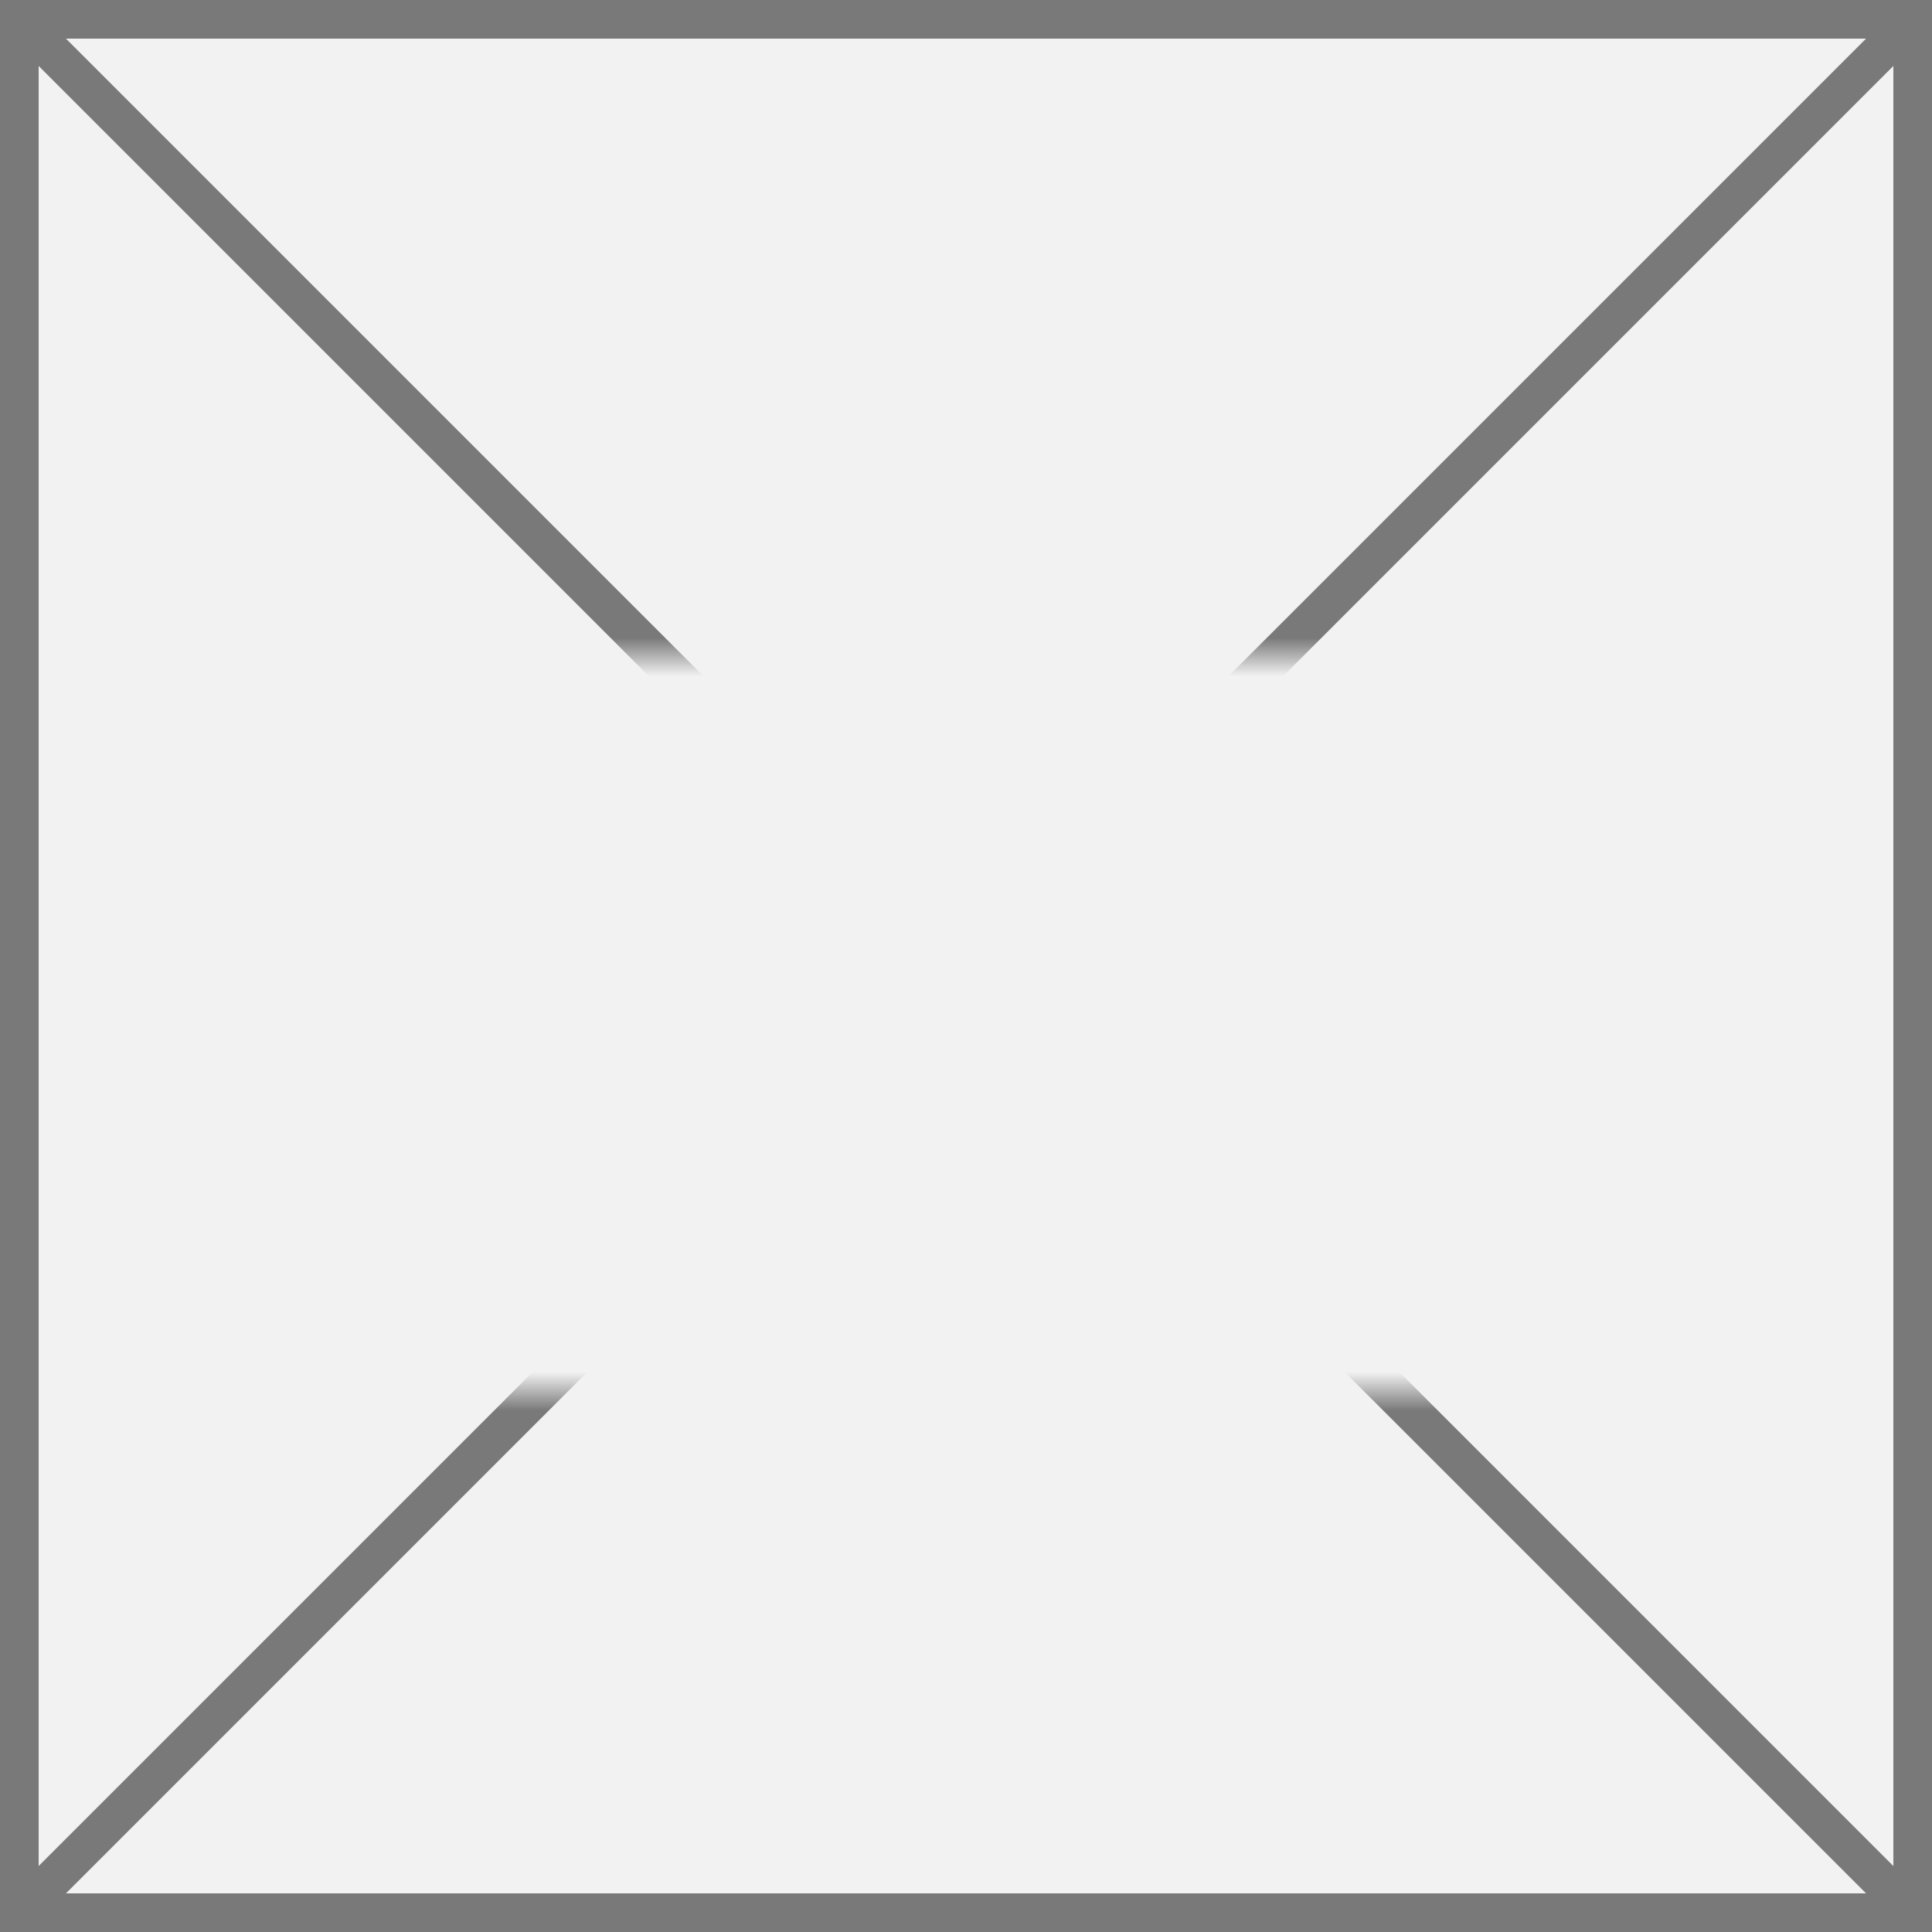 ﻿<?xml version="1.0" encoding="utf-8"?>
<svg version="1.1" xmlns:xlink="http://www.w3.org/1999/xlink" width="50px" height="50px" xmlns="http://www.w3.org/2000/svg">
  <rect width="100%" height="100%" fill="#333333" stroke="none"/>
  <defs>
    <mask fill="white" id="clip1">
      <path d="M 556 235  L 590 235  L 590 254  L 556 254  Z M 547 218  L 597 218  L 597 268  L 547 268  Z " fill-rule="evenodd" />
    </mask>
  </defs>
  <g transform="matrix(1 0 0 1 -547 -218 )">
    <path d="M 547.5 218.5  L 596.5 218.5  L 596.5 267.5  L 547.5 267.5  L 547.5 218.5  Z " fill-rule="nonzero" fill="#f2f2f2" stroke="none" />
    <path d="M 547.5 218.5  L 596.5 218.5  L 596.5 267.5  L 547.5 267.5  L 547.5 218.5  Z " stroke-width="1" stroke="#797979" fill="none" />
    <path d="M 547.354 218.354  L 596.646 267.646  M 596.646 218.354  L 547.354 267.646  " stroke-width="1" stroke="#797979" fill="none" mask="url(#clip1)" />
  </g>
</svg>